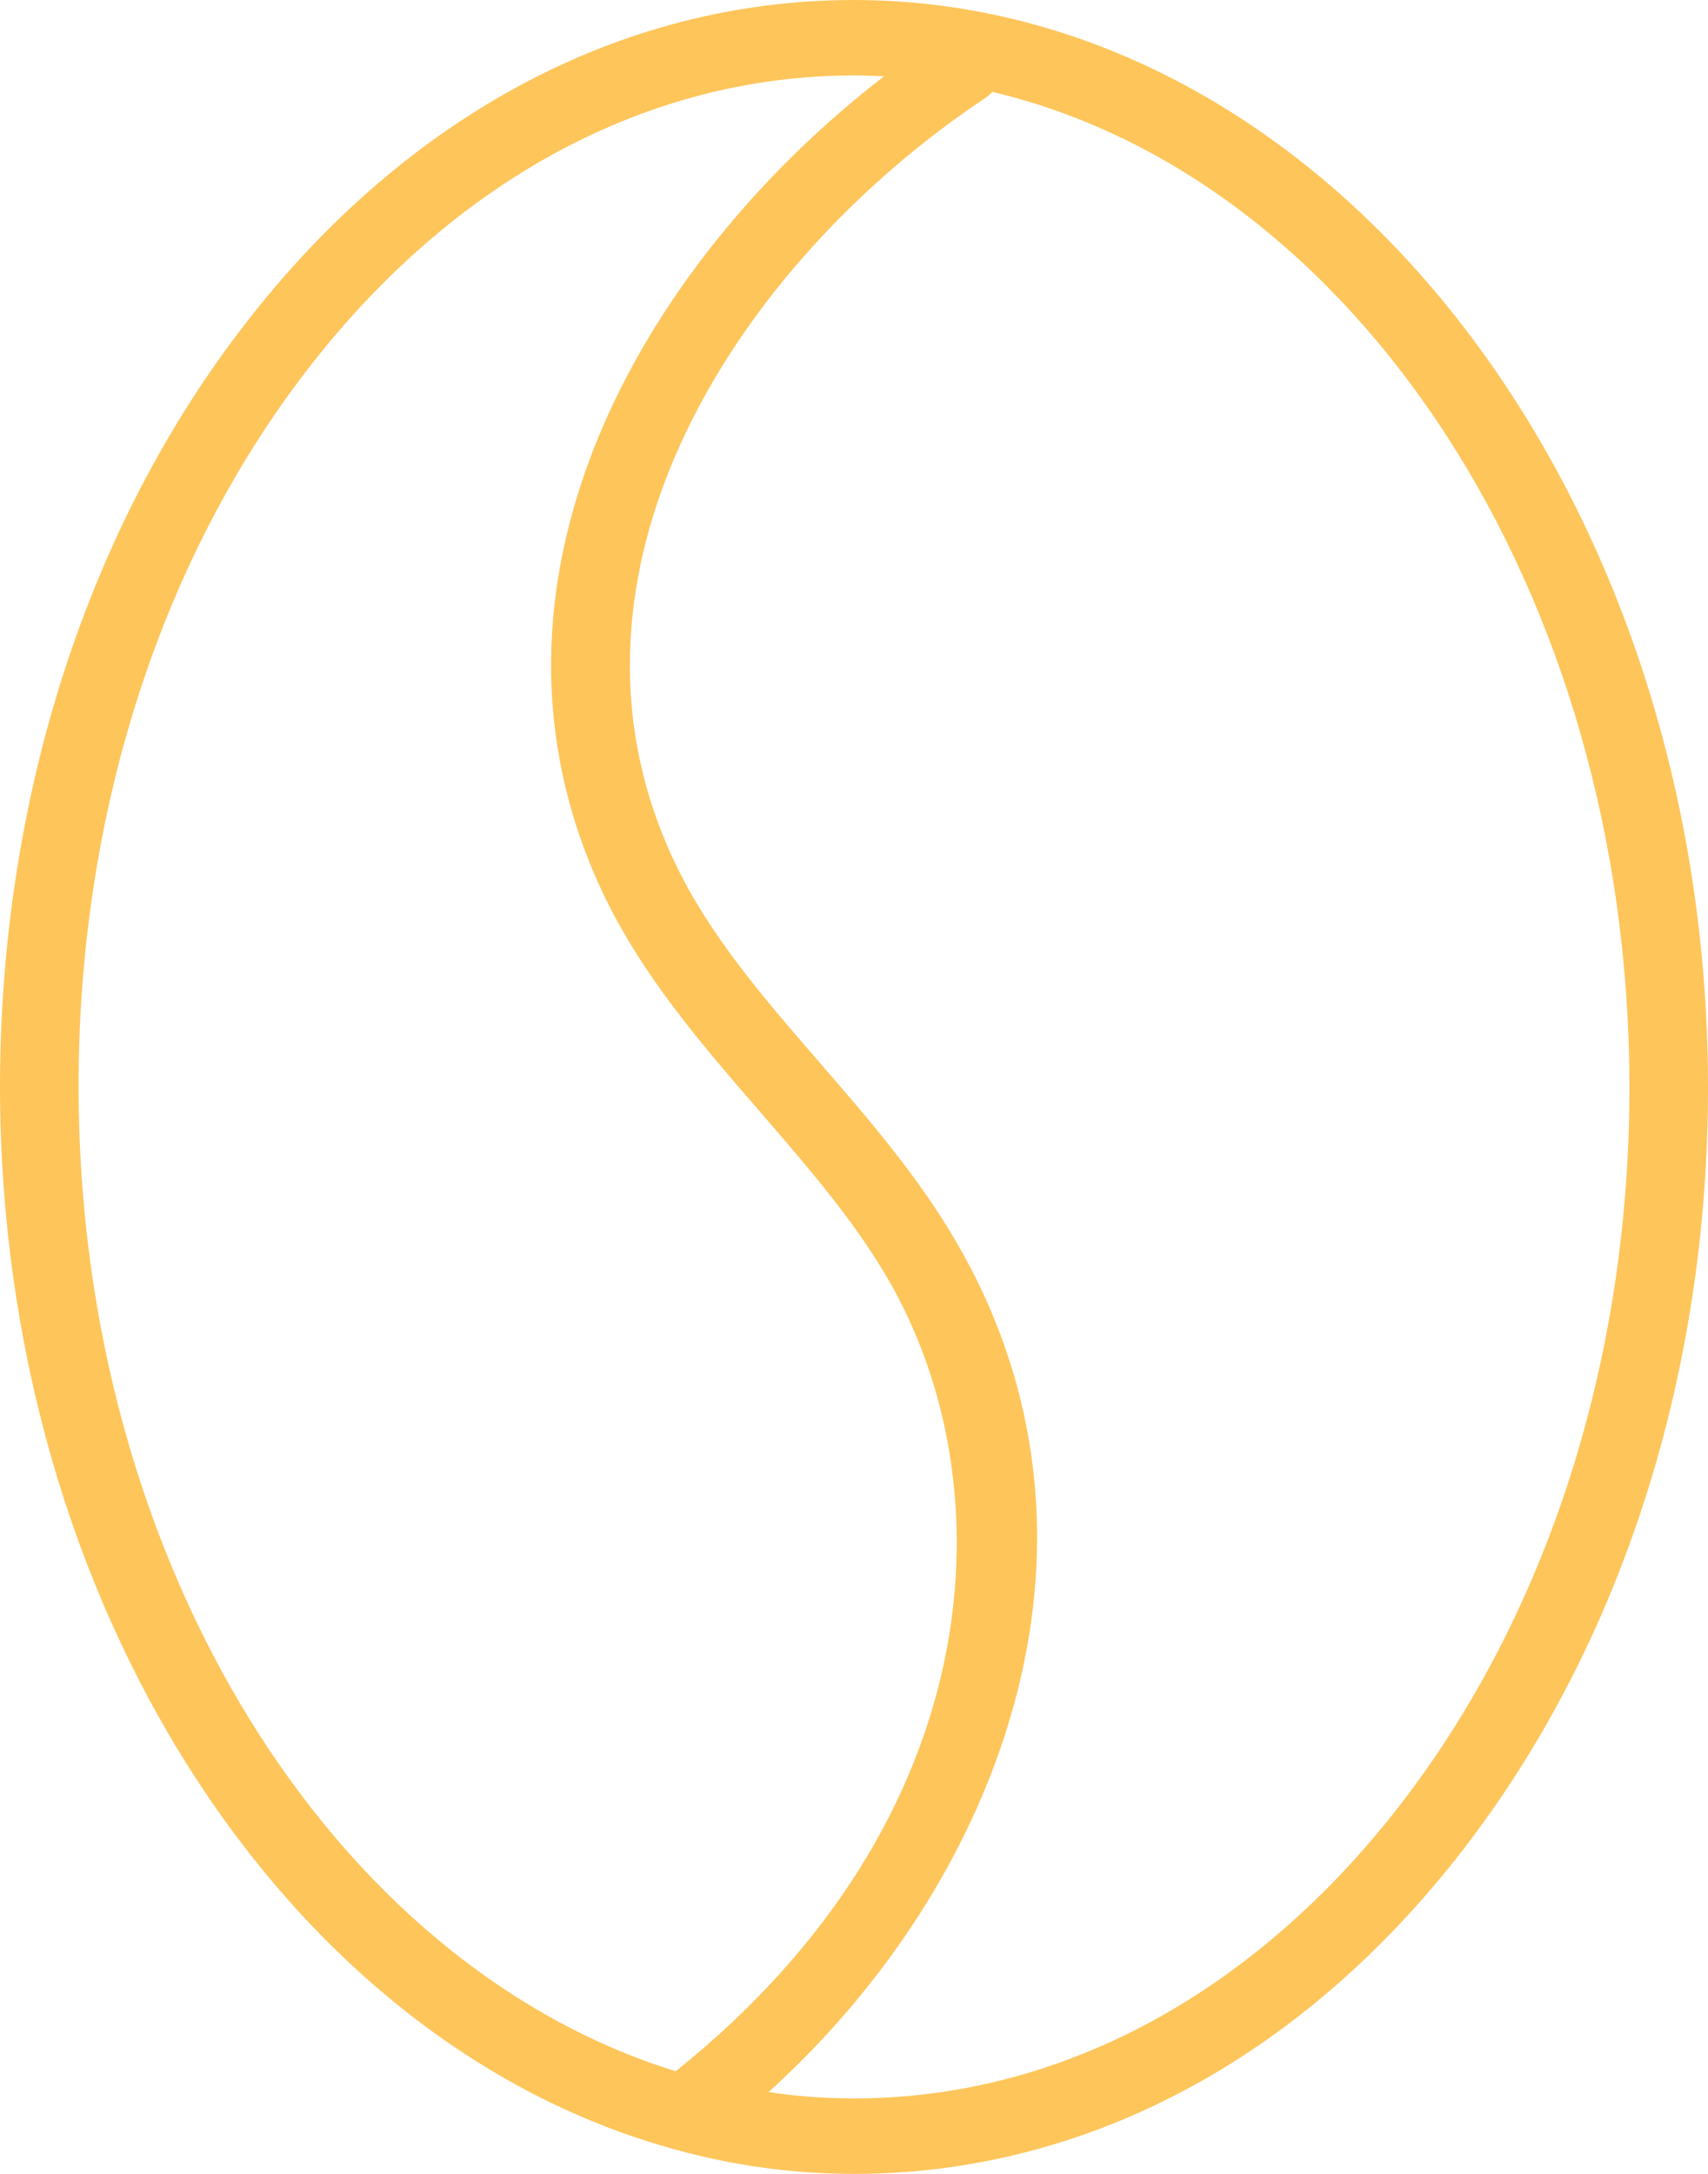 <svg width="11" height="14" viewBox="0 0 11 14" fill="none" xmlns="http://www.w3.org/2000/svg">
<g clip-path="url(#clip0_7_448)">
<path d="M5.497 0H5.492C4.008 0.002 2.62 0.741 1.582 2.082C0.56 3.399 0 5.149 0 7.006C0.005 10.339 1.846 13.136 4.306 13.831C4.321 13.836 4.337 13.841 4.352 13.844C4.723 13.947 5.109 14 5.503 14H5.508C6.992 13.998 8.38 13.259 9.418 11.918C10.44 10.599 11.002 8.851 11 6.994C10.995 3.135 8.527 0 5.497 0ZM4.352 13.339C2.153 12.659 0.509 10.077 0.506 7.005C0.504 5.252 1.03 3.607 1.986 2.372C2.927 1.157 4.173 0.488 5.492 0.486H5.497C5.562 0.486 5.628 0.488 5.694 0.491C4.122 1.704 2.952 3.759 3.876 5.737C4.129 6.277 4.519 6.726 4.895 7.16C5.202 7.516 5.492 7.849 5.714 8.229C6.491 9.557 6.387 11.709 4.352 13.339ZM9.014 11.628C8.073 12.842 6.827 13.512 5.508 13.514H5.503C5.316 13.514 5.131 13.501 4.95 13.473C5.662 12.828 6.195 12.025 6.47 11.179C6.832 10.064 6.722 8.96 6.154 7.99C5.91 7.572 5.591 7.204 5.284 6.849C4.913 6.421 4.563 6.018 4.338 5.538C3.463 3.665 4.767 1.681 6.346 0.631C6.363 0.619 6.378 0.606 6.392 0.592C8.719 1.143 10.491 3.803 10.494 6.994C10.496 8.748 9.97 10.393 9.014 11.628Z" fill="#FEC55B"/>
</g>
<defs>
<clipPath id="clip0_7_448">
<rect width="11" height="14" fill="white"/>
</clipPath>
</defs>
</svg>
